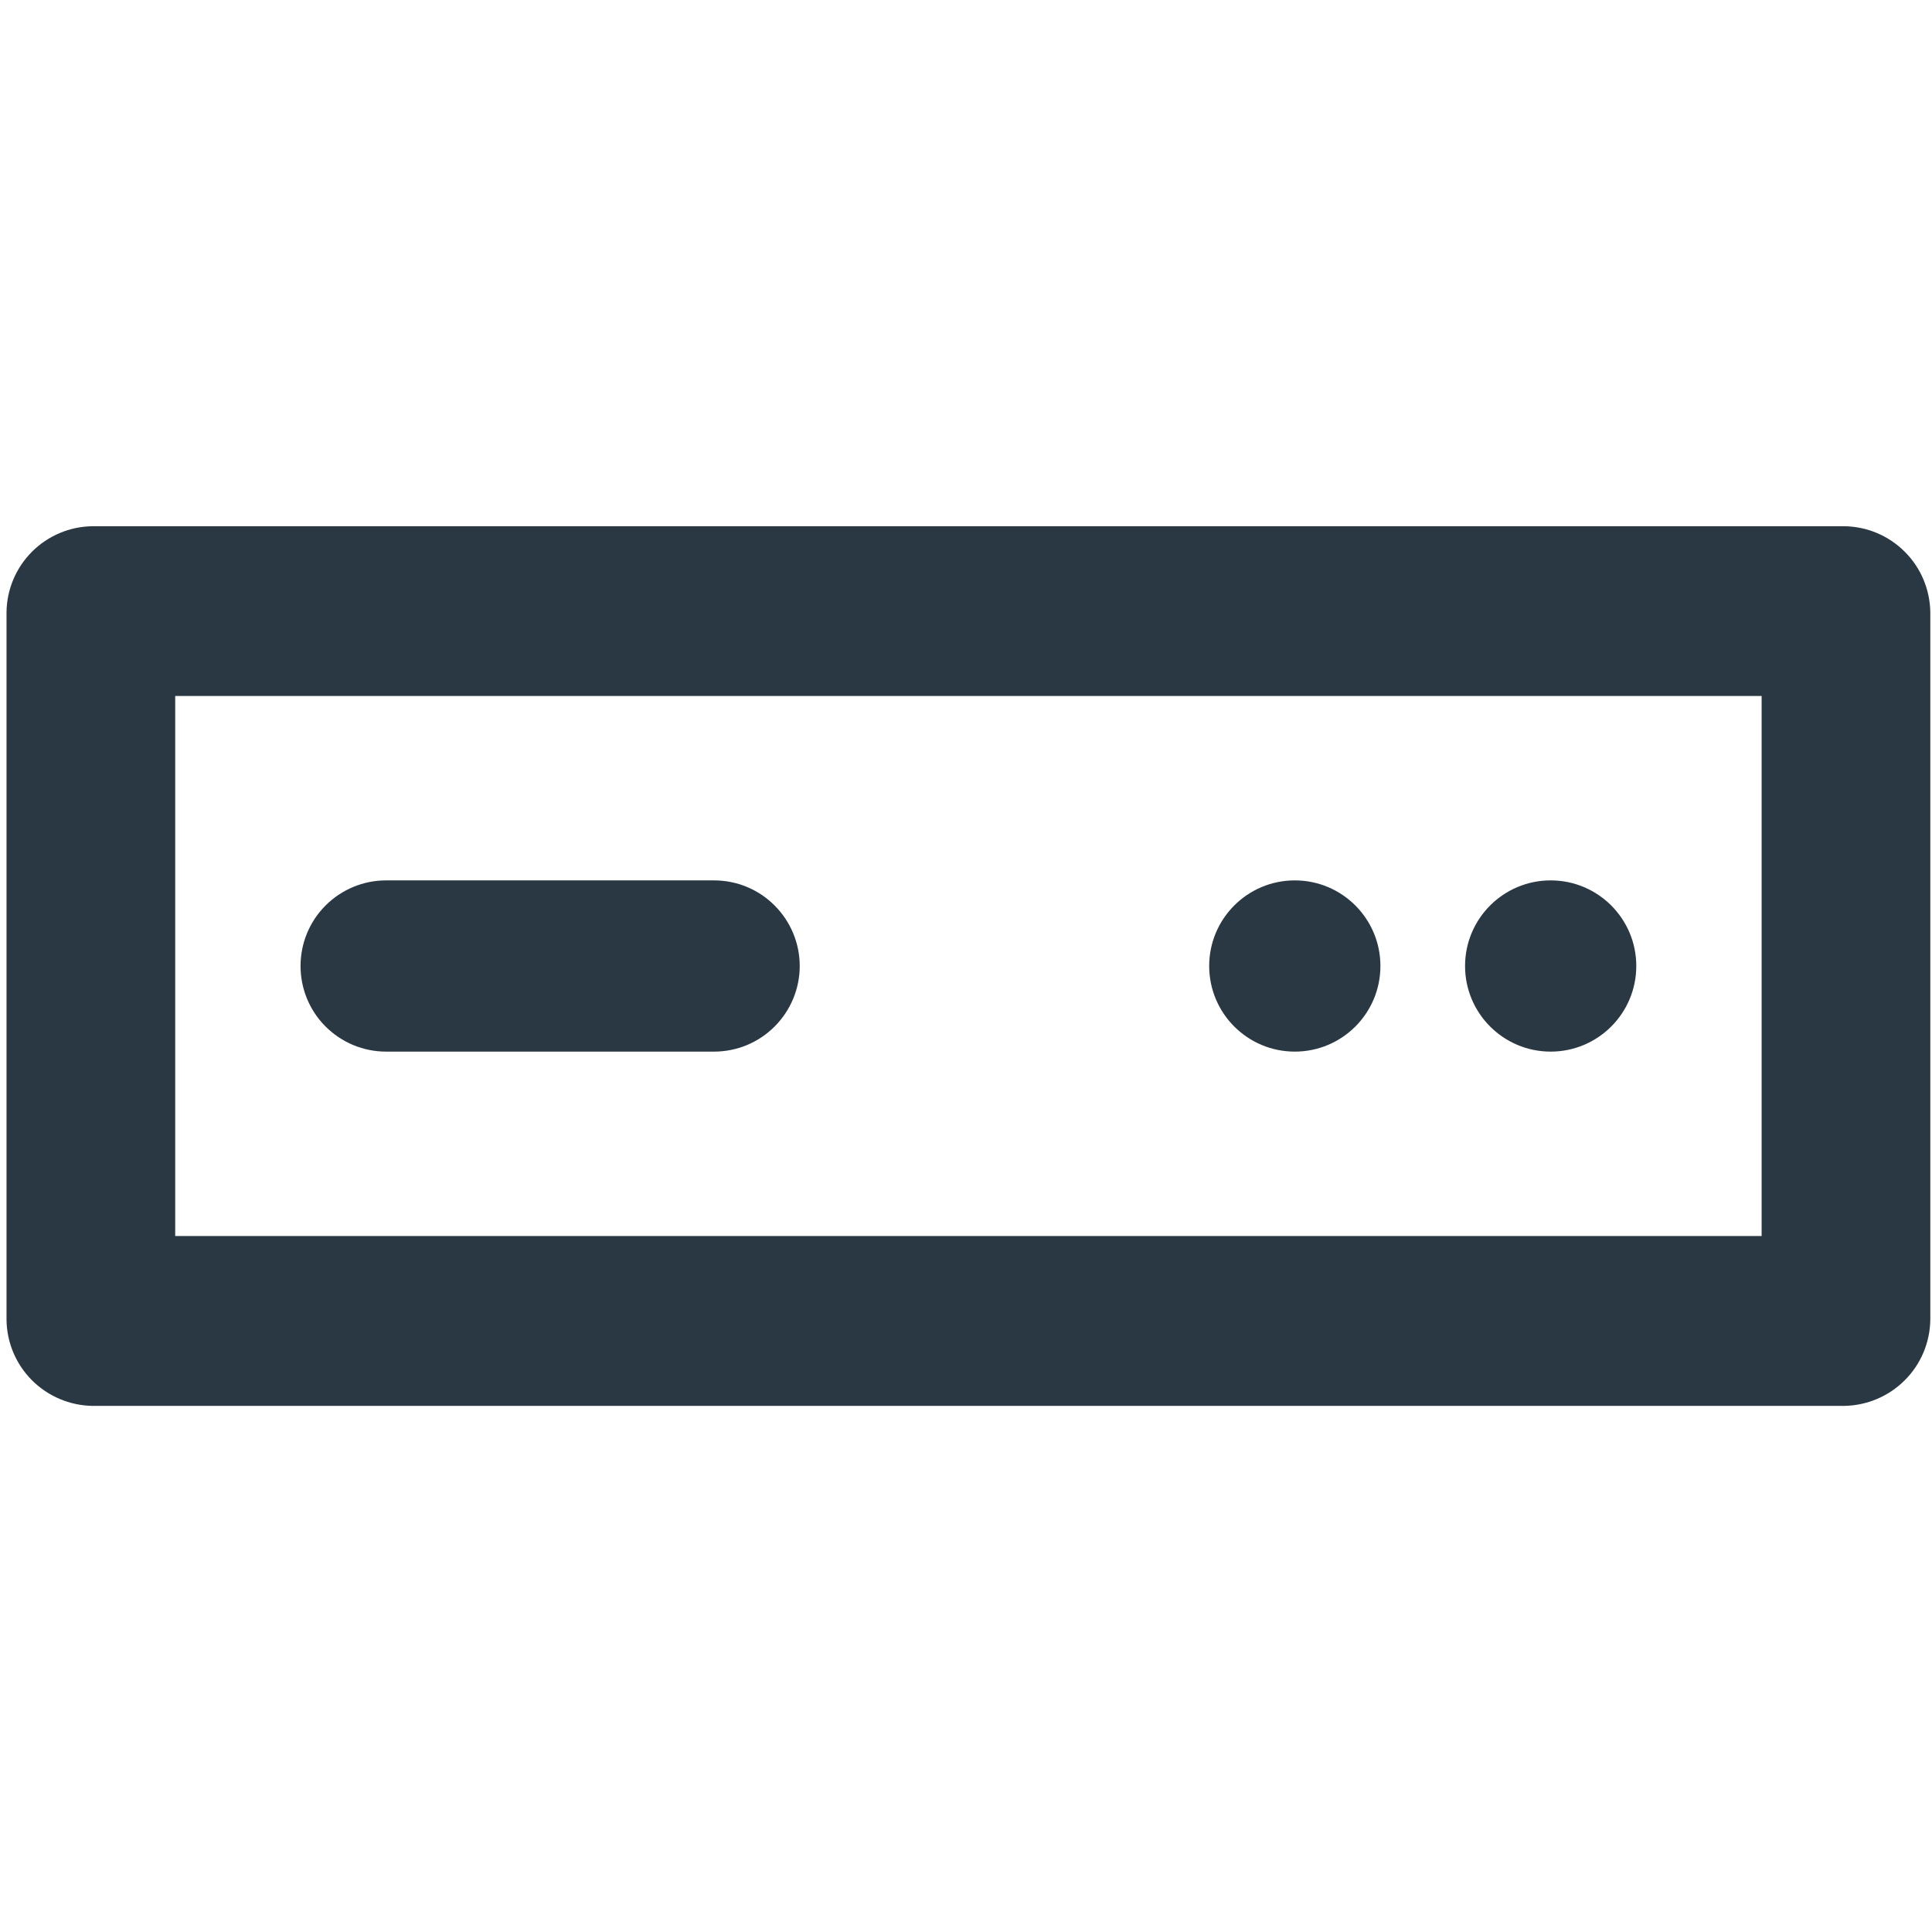<svg width="16" height="16" viewBox="0 0 16 16" fill="none" xmlns="http://www.w3.org/2000/svg">
<path d="M5.914 8.709H3.197C3.009 8.709 2.829 8.634 2.696 8.501C2.563 8.368 2.489 8.188 2.489 8C2.489 7.812 2.563 7.632 2.696 7.499C2.829 7.366 3.009 7.291 3.197 7.291H5.914C6.102 7.291 6.283 7.366 6.415 7.499C6.548 7.632 6.623 7.812 6.623 8C6.623 8.188 6.548 8.368 6.415 8.501C6.283 8.634 6.102 8.709 5.914 8.709Z" fill="#2A3843"/>
<path d="M15.273 11.643H0.766C0.578 11.64 0.398 11.564 0.265 11.431C0.132 11.298 0.056 11.118 0.054 10.93V5.07C0.056 4.882 0.132 4.702 0.265 4.569C0.398 4.436 0.578 4.36 0.766 4.358H15.273C15.461 4.36 15.641 4.436 15.774 4.569C15.908 4.702 15.983 4.882 15.986 5.07V10.93C15.983 11.118 15.908 11.298 15.774 11.431C15.641 11.564 15.461 11.64 15.273 11.643ZM1.451 10.236H14.589V5.764H1.451V10.236Z" fill="#2A3843"/>
<circle cx="12.842" cy="8" r="0.709" fill="#2A3843"/>
<circle cx="10.723" cy="8" r="0.709" fill="#2A3843"/>
</svg>
